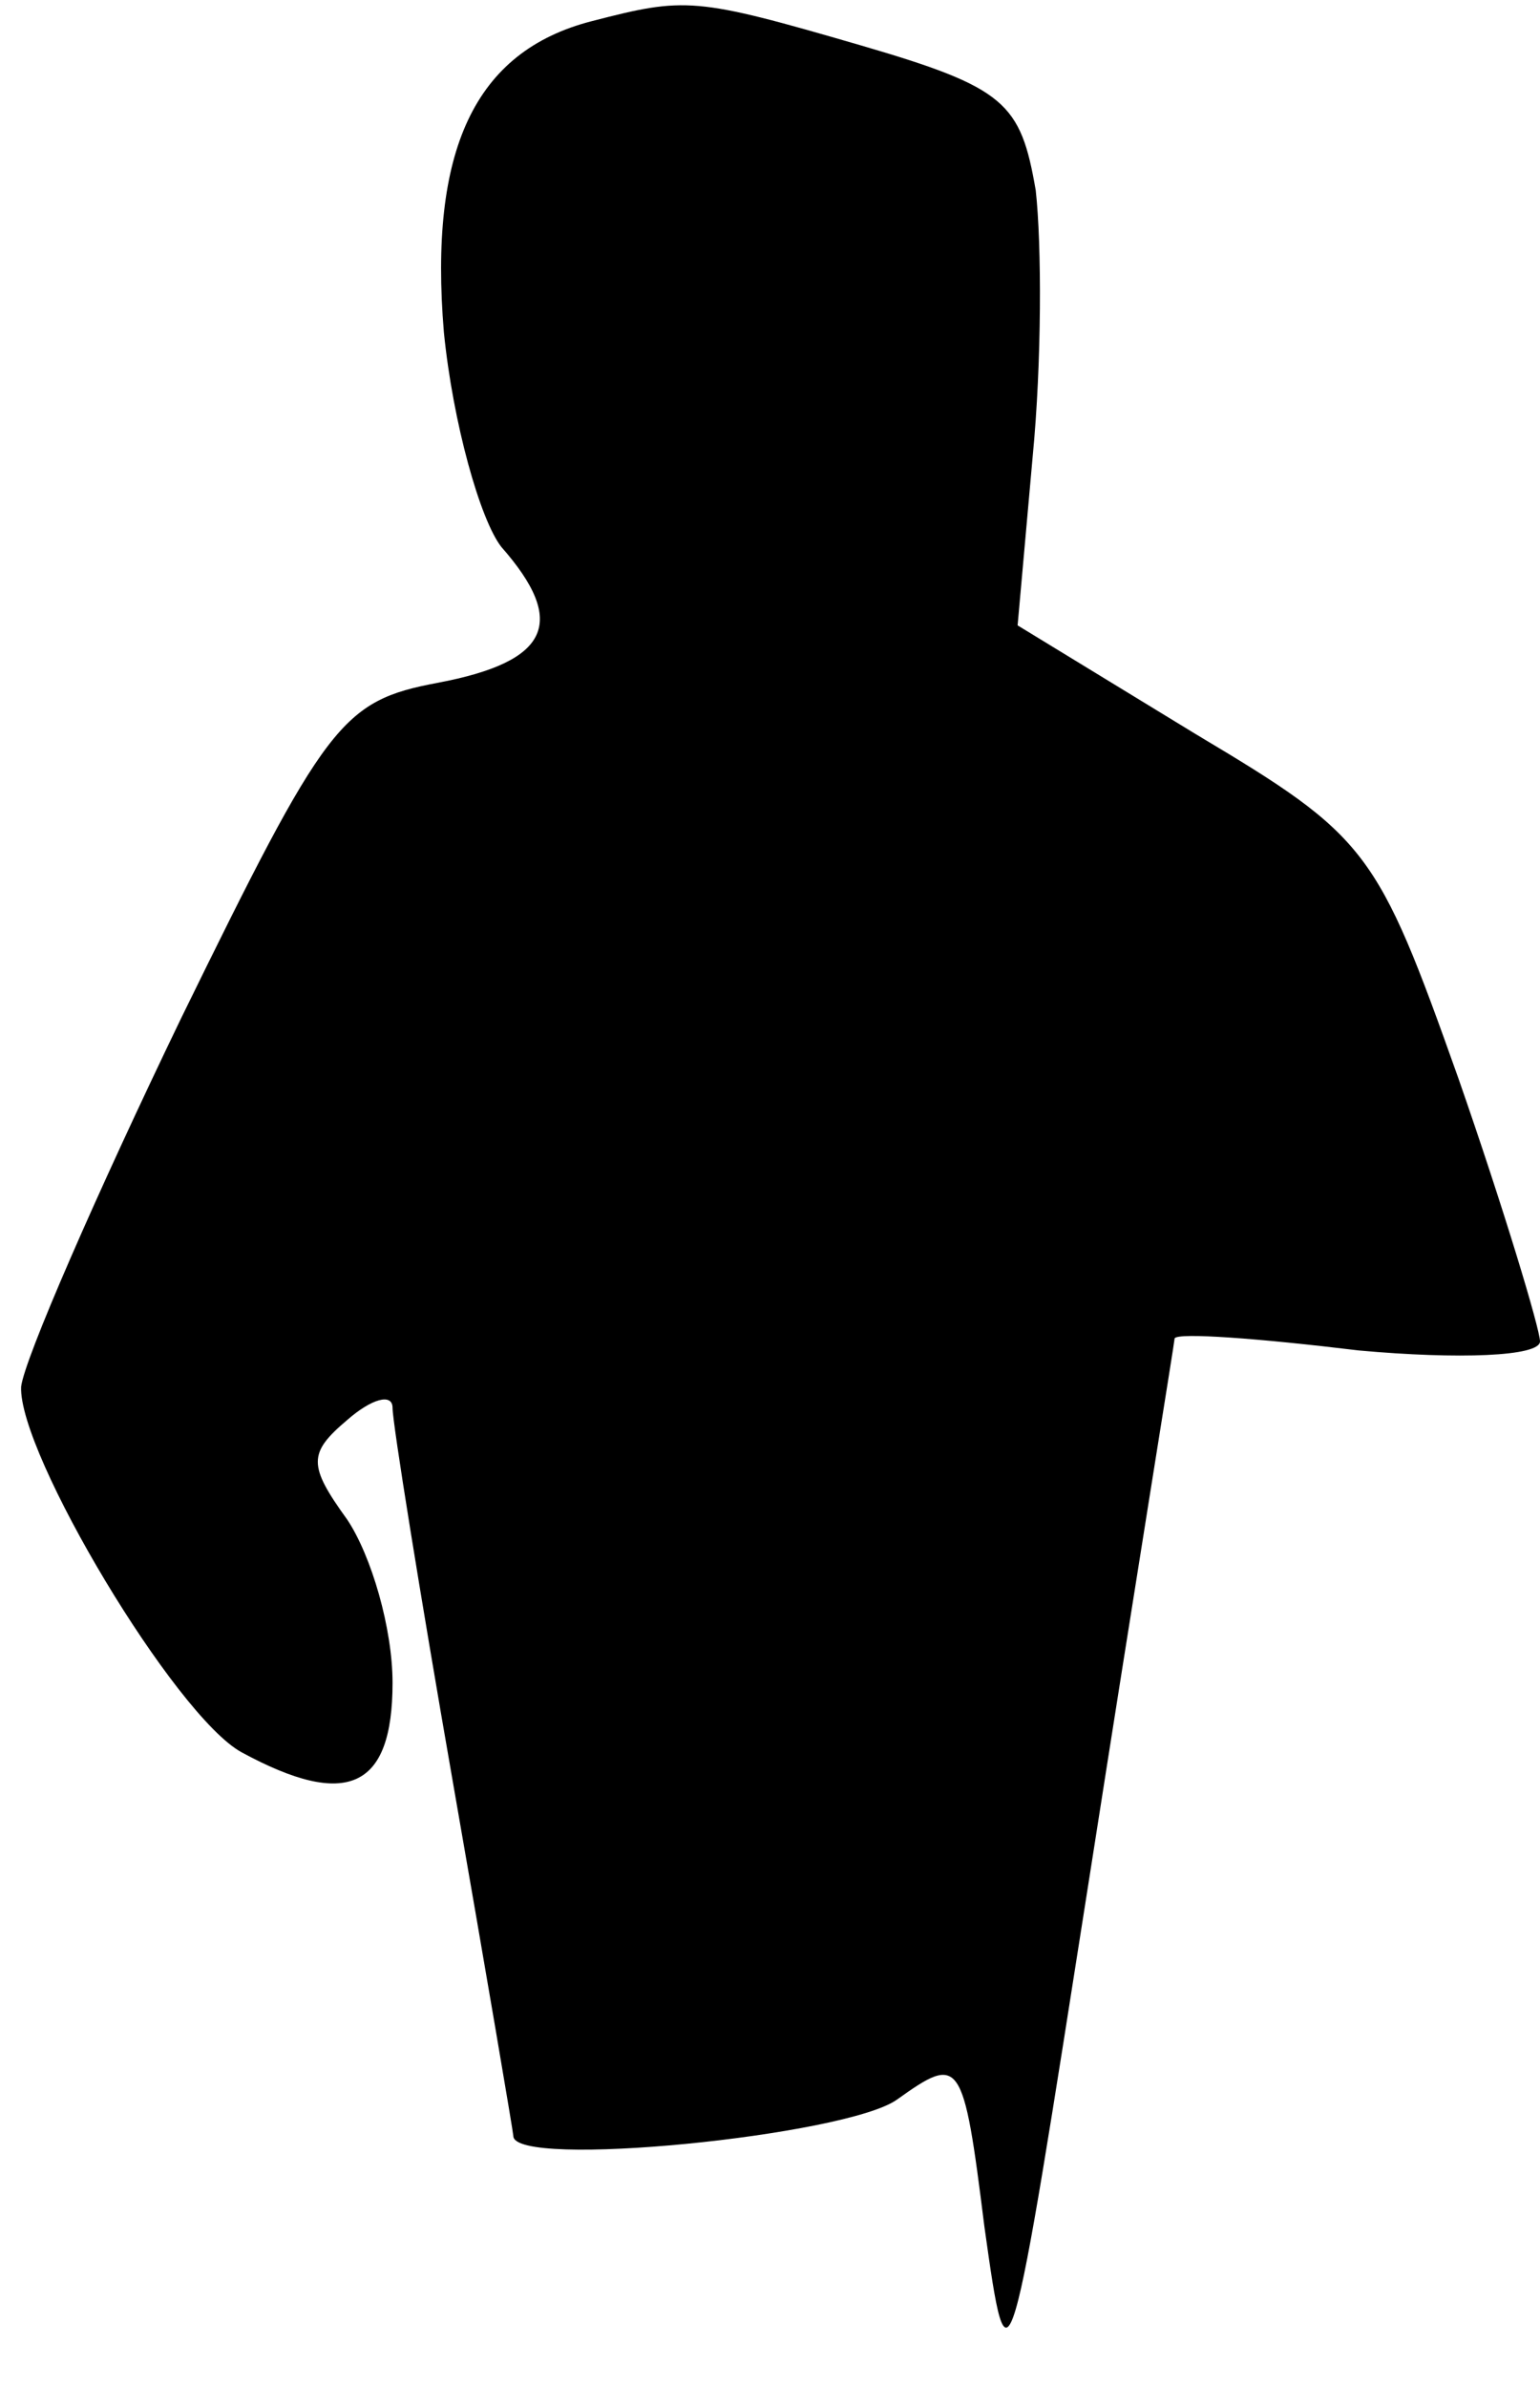 <?xml version="1.0" standalone="no"?>
<!DOCTYPE svg PUBLIC "-//W3C//DTD SVG 20010904//EN"
 "http://www.w3.org/TR/2001/REC-SVG-20010904/DTD/svg10.dtd">
<svg version="1.0" xmlns="http://www.w3.org/2000/svg"
 width="51pt" height="79pt" viewBox="0 0 51 79"
 preserveAspectRatio="xMidYMid meet">
<g transform="translate(0,79) scale(0.1,-0.1)"
fill="#000000" stroke="none">
<path fill="#000000" stroke="none" d="M196 783 c-39 -10 -54 -43 -49 -103 3
-30 12 -62 19 -71 22 -25 16 -38 -21 -45 -32 -6 -37 -13 -85 -111 -28 -58 -52
-113 -53 -122 -1 -22 51 -109 73 -121 35 -19 50 -12 50 23 0 18 -7 42 -15 54
-13 18 -13 22 0 33 8 7 15 9 15 4 0 -5 9 -61 20 -124 11 -63 20 -116 20 -117
0 -11 110 0 127 12 21 15 22 14 29 -42 8 -57 8 -55 35 117 15 96 28 176 28
177 1 2 28 0 61 -4 33 -3 60 -2 60 3 0 4 -12 44 -27 87 -27 76 -30 80 -87 114
l-59 36 5 56 c3 31 3 70 1 88 -5 29 -10 34 -58 48 -55 16 -58 16 -89 8z"/>
</g>
</svg>
